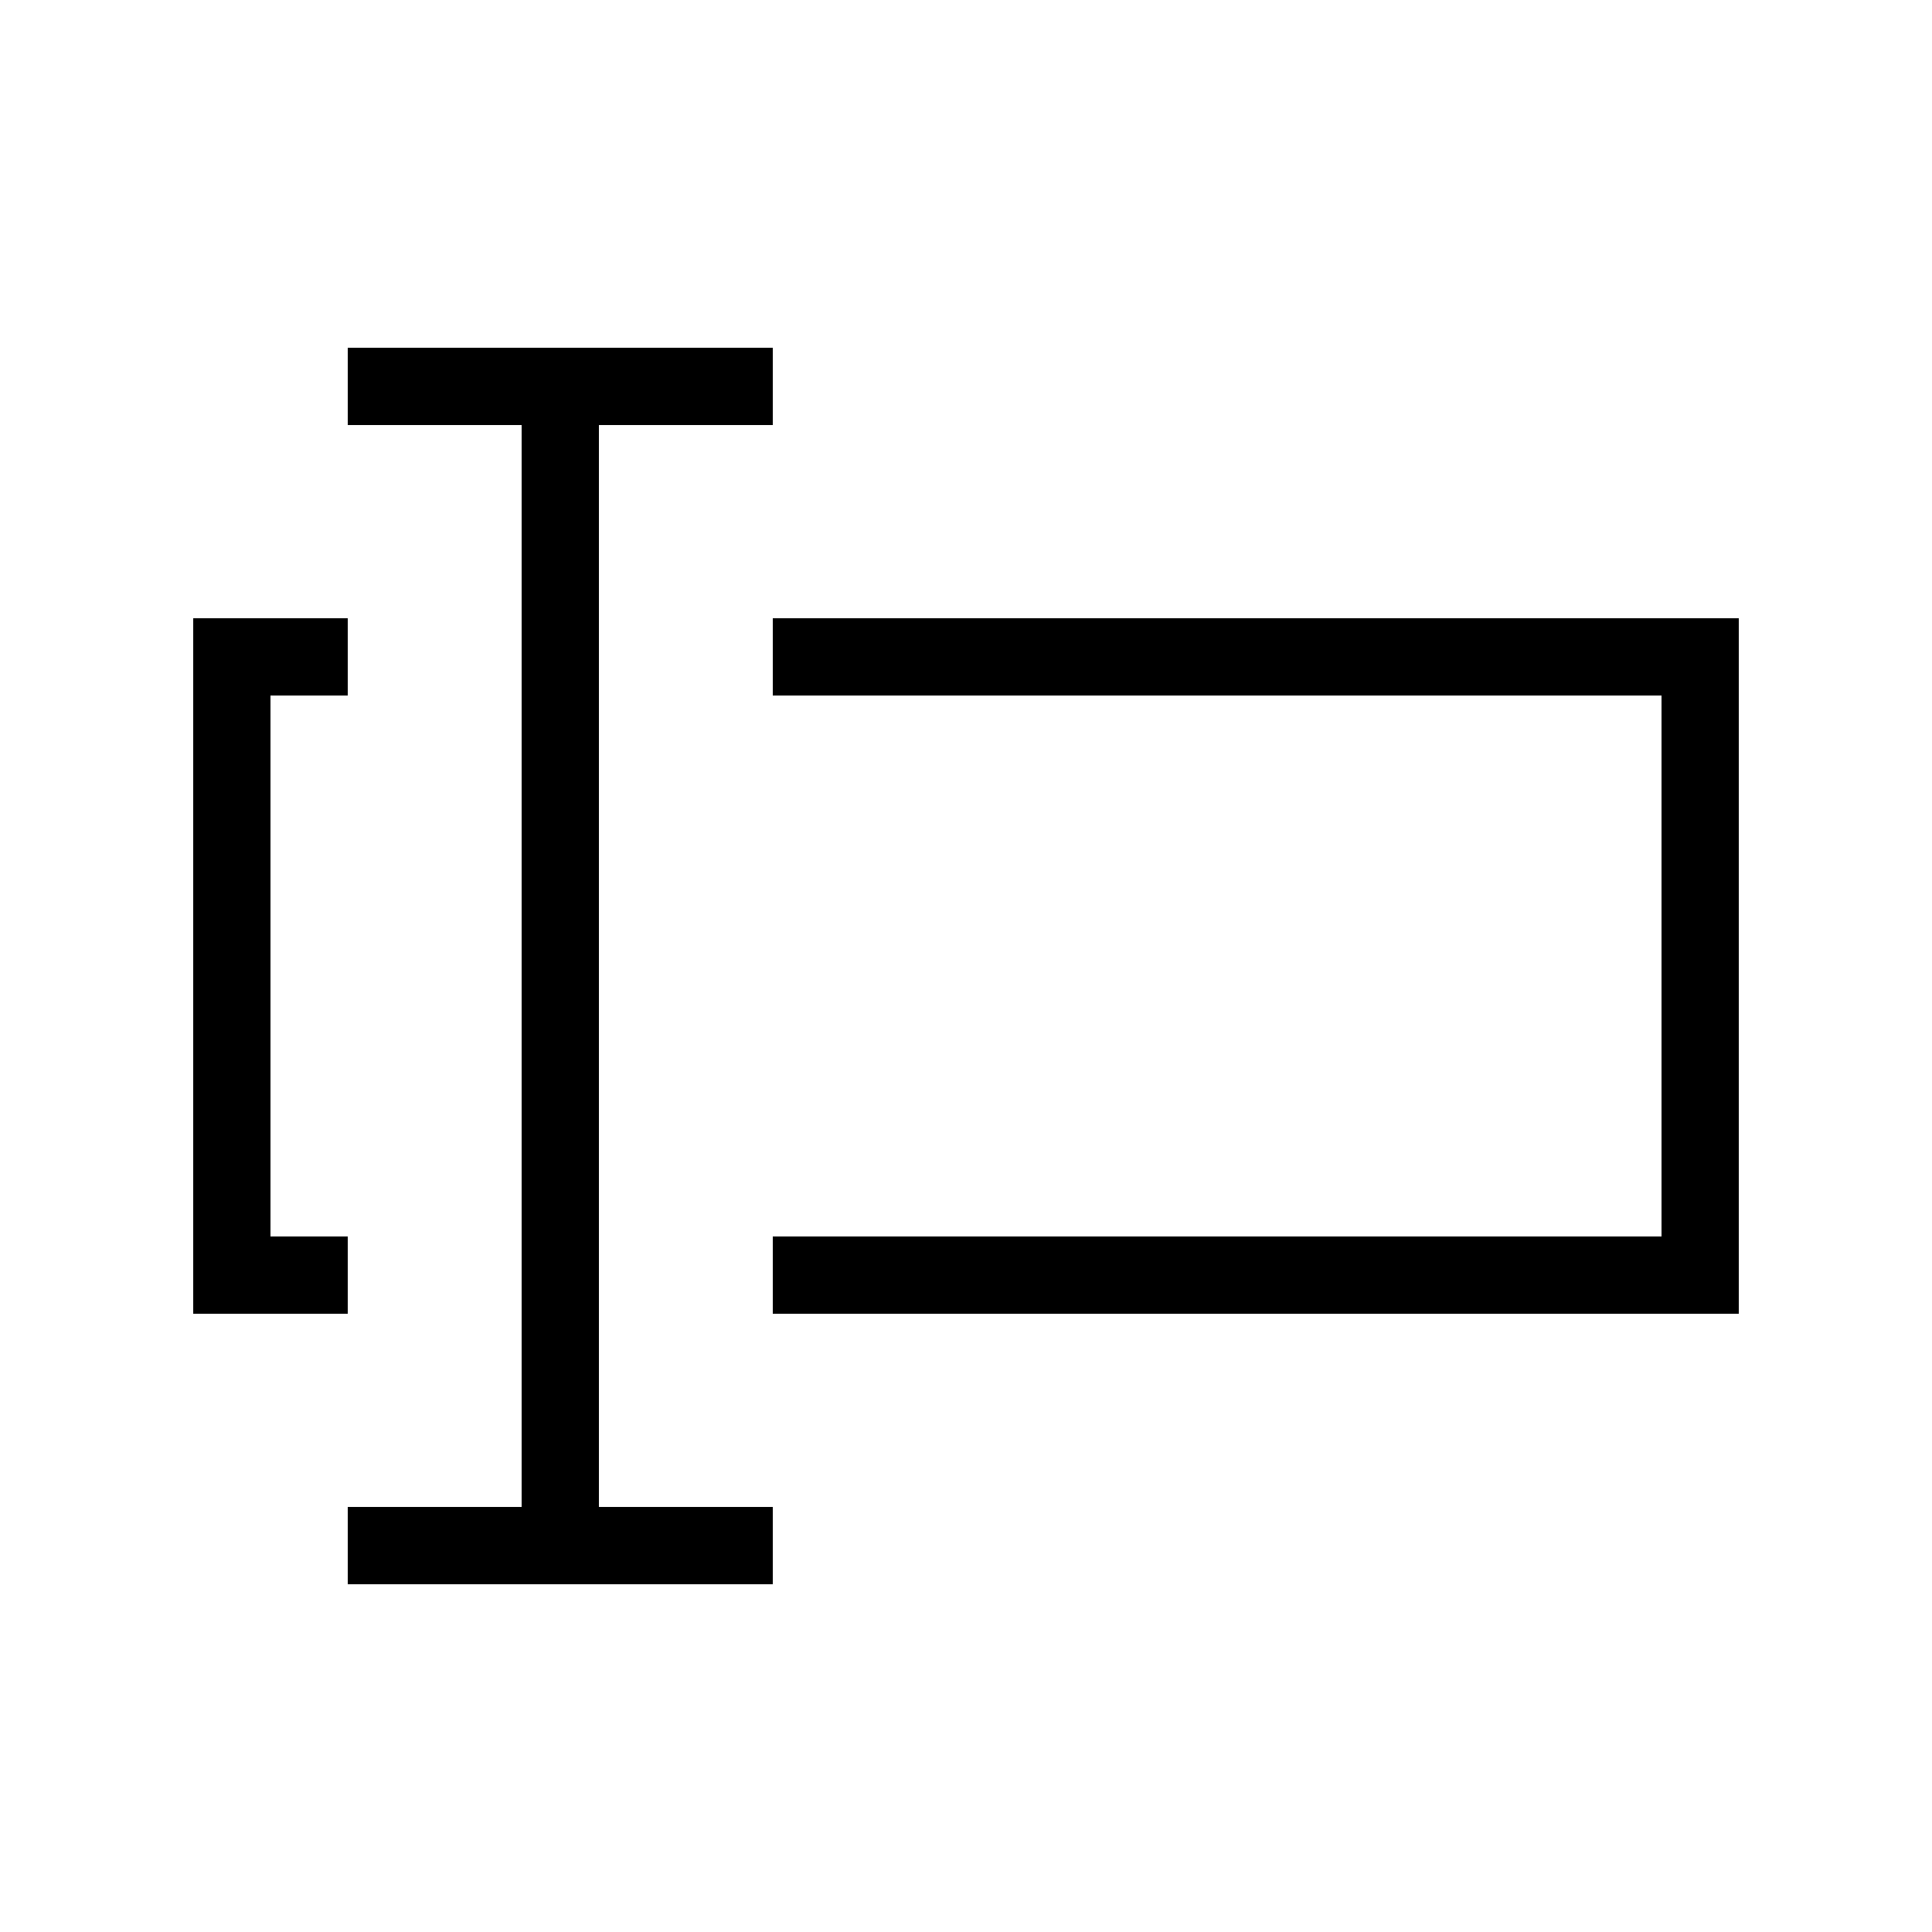 <?xml version="1.0" encoding="utf-8"?>
<svg viewBox="0 0 500 500" xmlns="http://www.w3.org/2000/svg">
  <g style="fill: transparent; stroke: black; stroke-width: 20px;">
    <path d="M 90 170 L 60 170 L 60 330 L 90 330"/>
    <path d="M 200 170 L 440 170 L 440 330 L 200 330"/>
    <path d="M 90 400 L 200 400 M 145 400 L 145 100 M 90 100 L 200 100"/>
  </g>
</svg>
